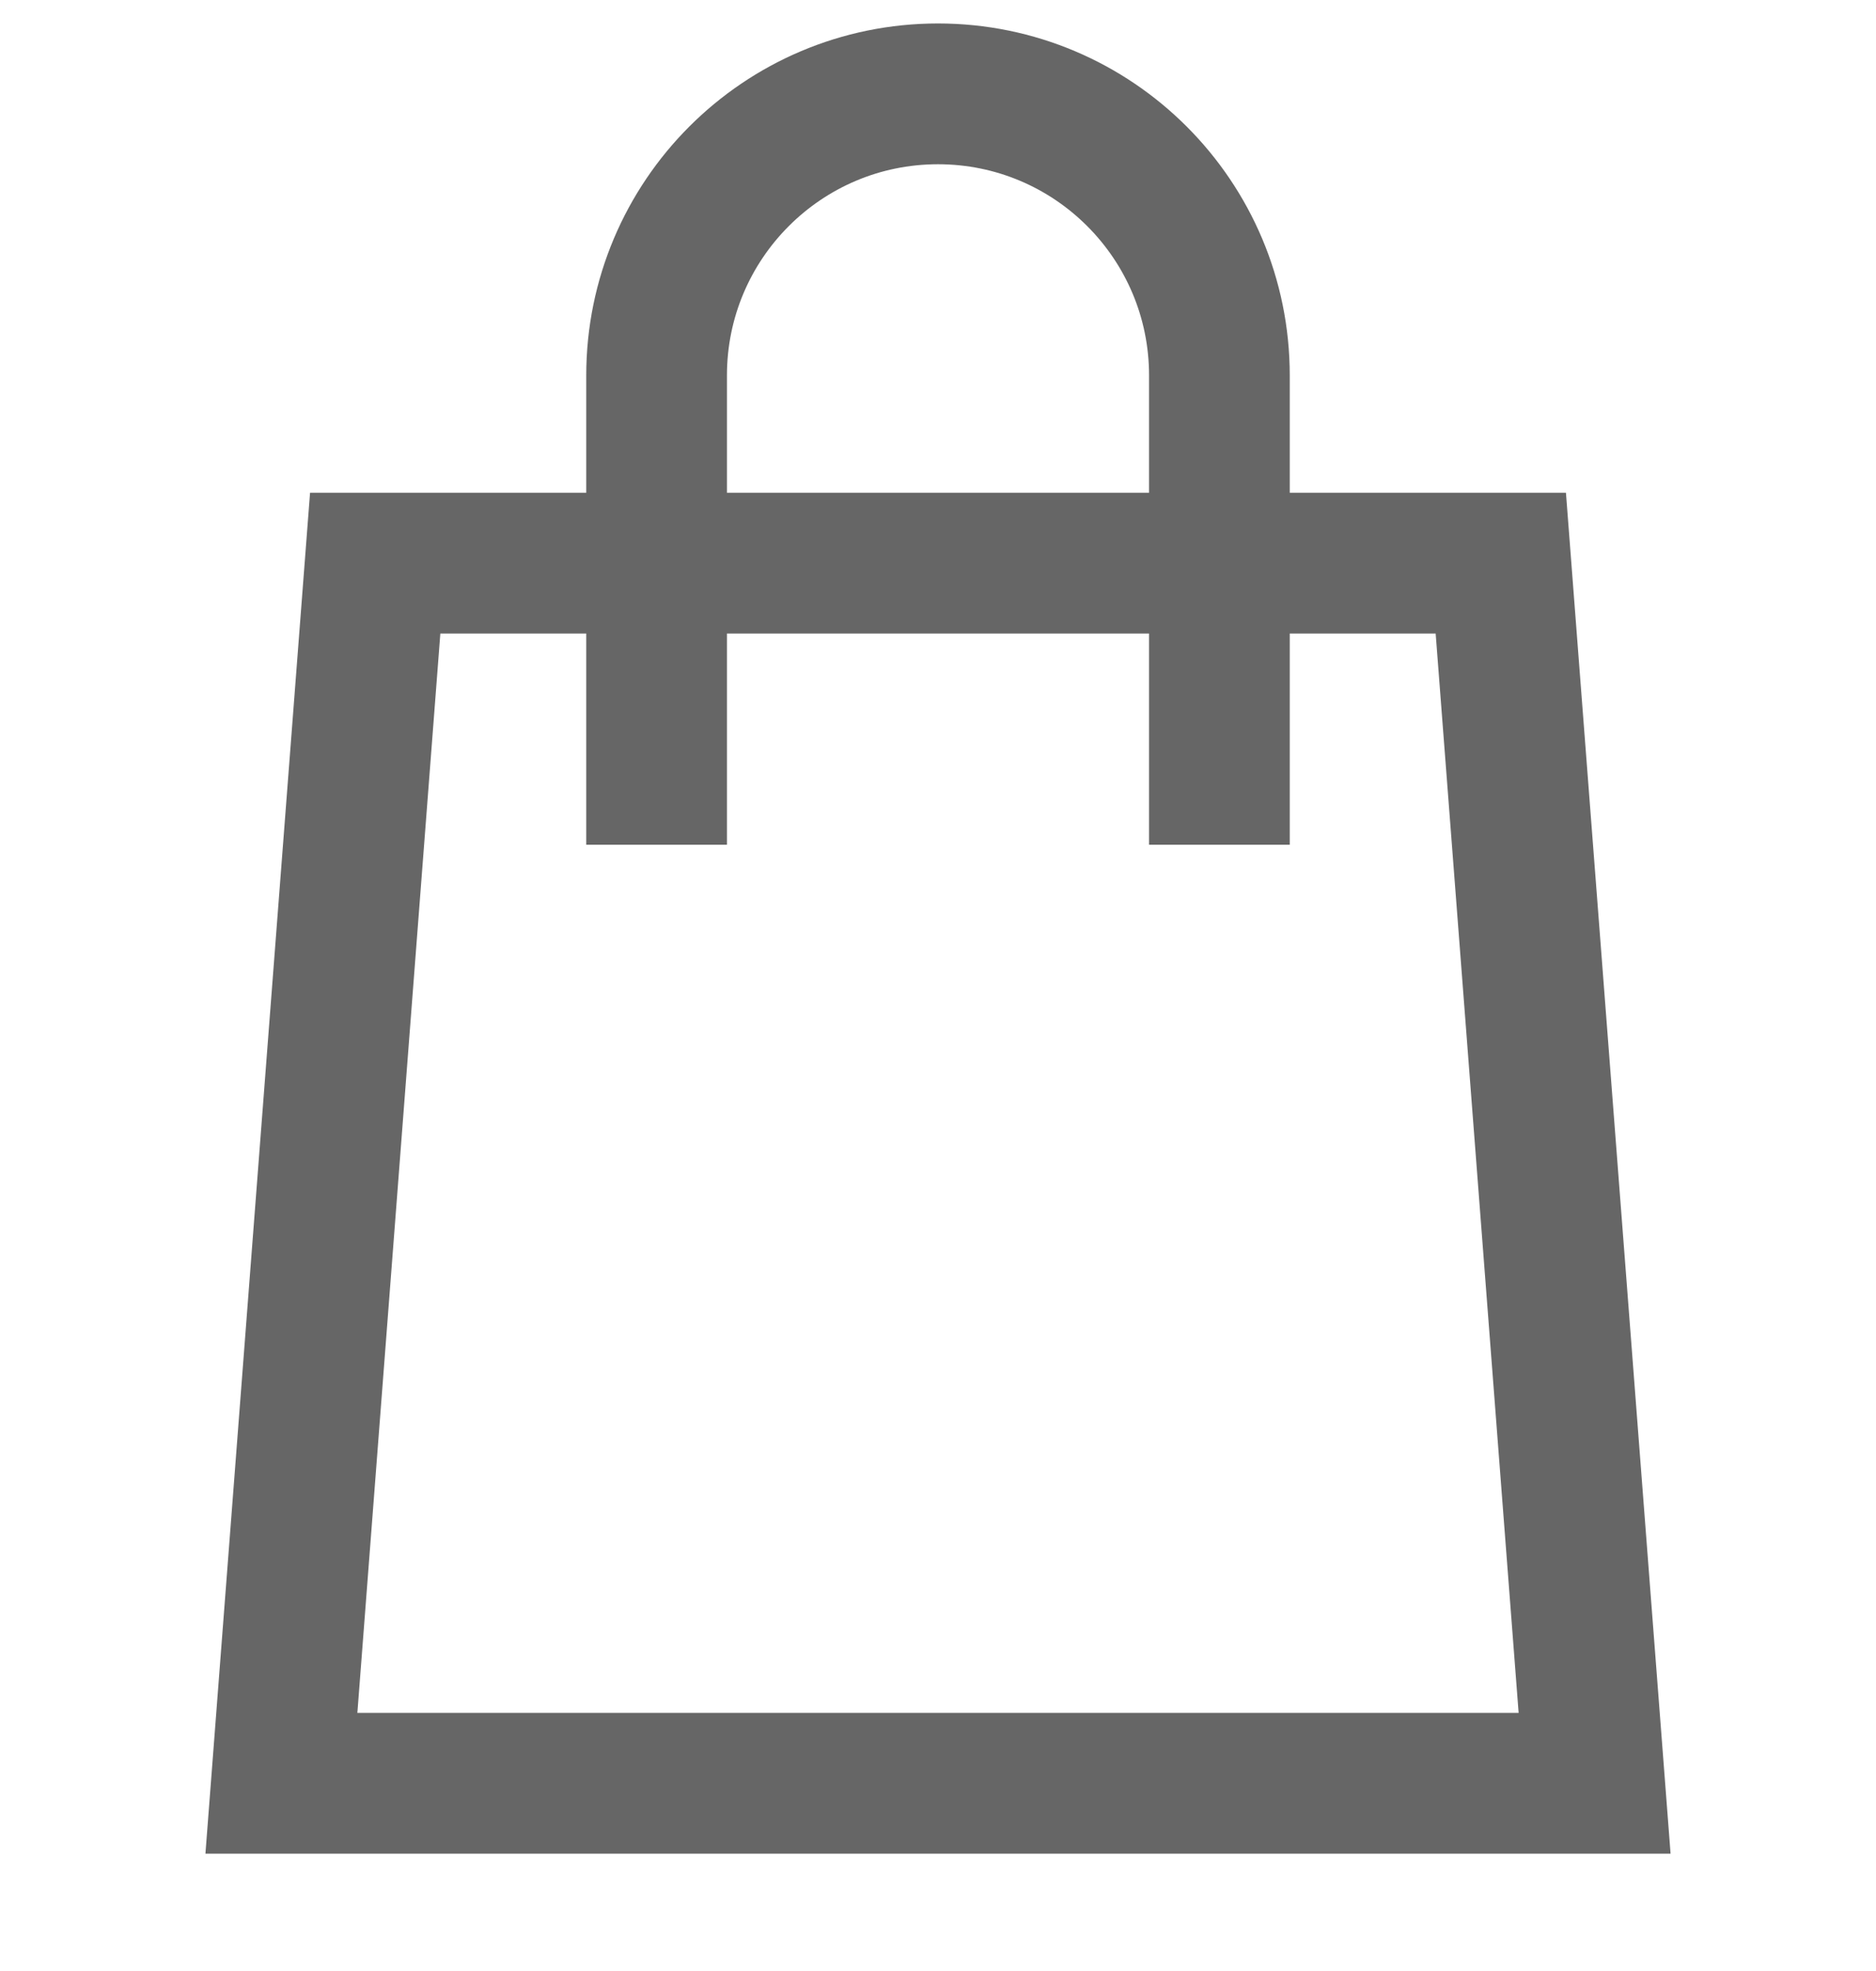 <svg width="20" height="21" viewBox="0 0 20 21" fill="none" xmlns="http://www.w3.org/2000/svg">
  <path d="M4 6H16L17 19H3L4 6Z" stroke="#666666" stroke-width="1.5"/>
  <path d="M13 9V4C13 2.344 11.657 1 10 1V1C8.343 1 7 2.344 7 4V9" stroke="#666666" stroke-width="1.5"/>
</svg>